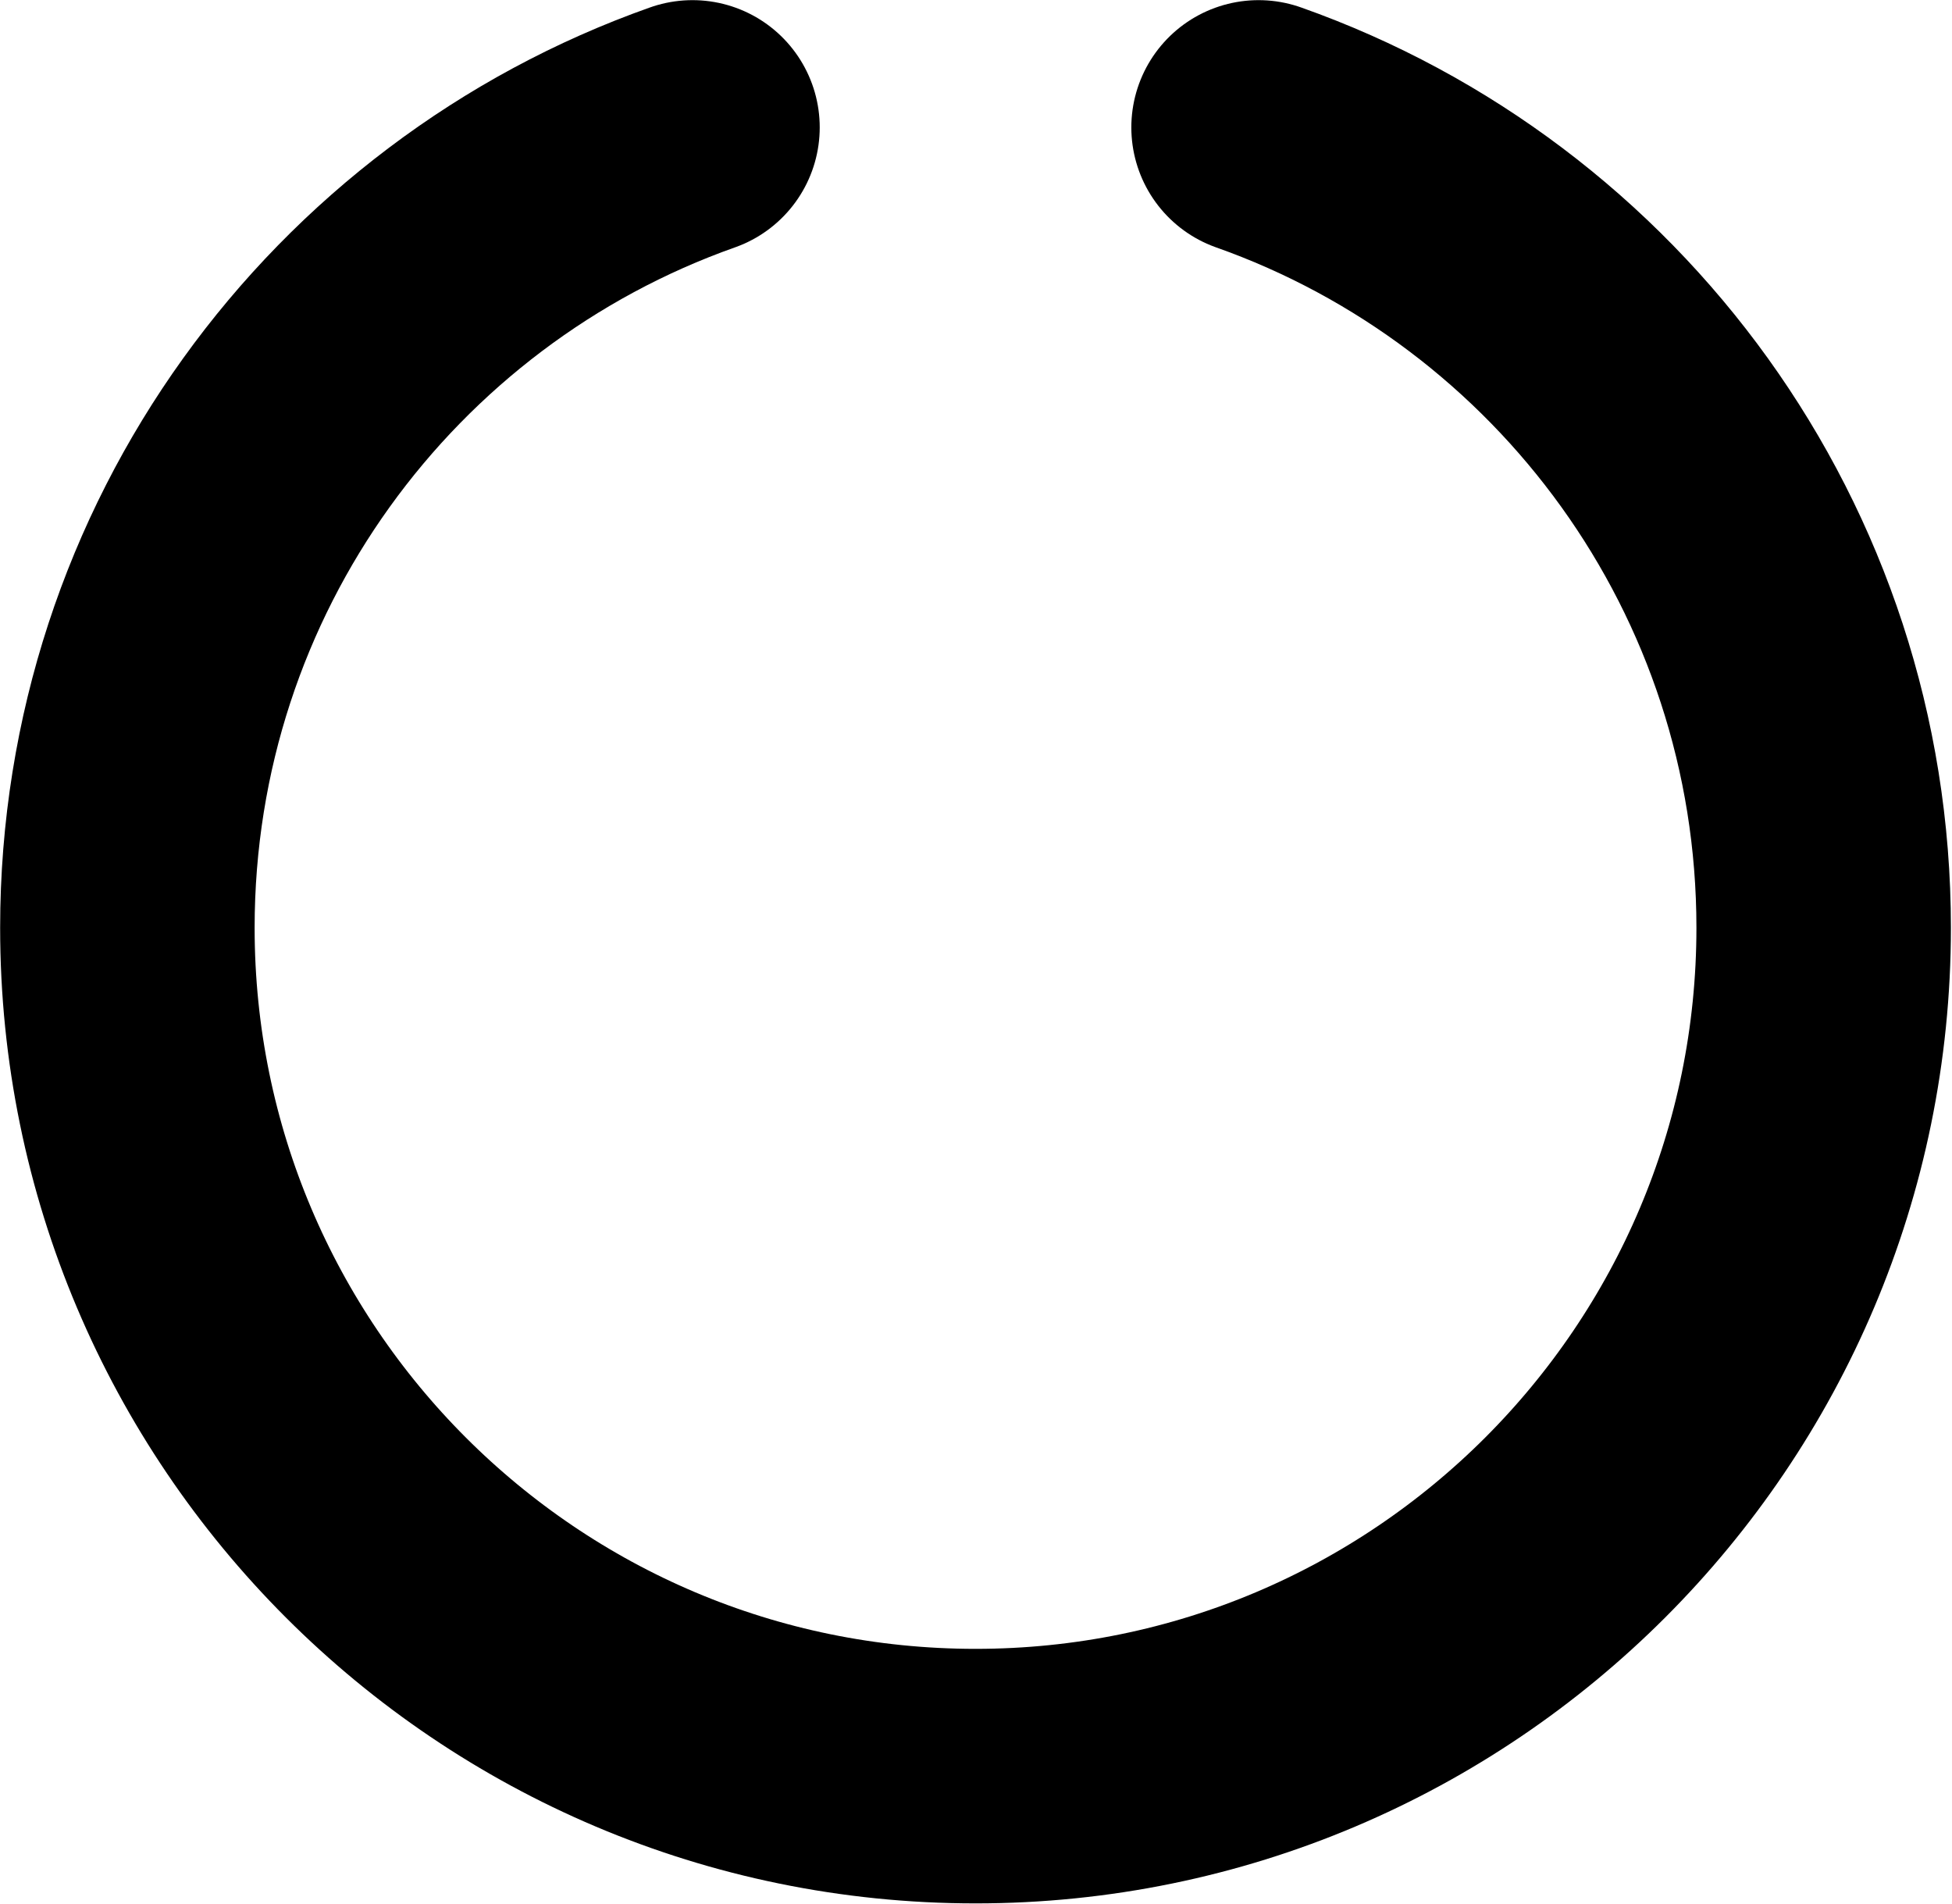 <?xml version="1.0" encoding="UTF-8"?>
<svg xmlns="http://www.w3.org/2000/svg" xmlns:xlink="http://www.w3.org/1999/xlink" width="14" height="13.655" viewBox="0 0 14 13.655">
<path fill="none" stroke-width="1.8" stroke-linecap="round" stroke-linejoin="round" stroke="rgb(0%, 0%, 0%)" stroke-opacity="1" stroke-miterlimit="4" d="M 4.898 0.901 C 2.568 1.725 0.901 3.947 0.901 6.561 C 0.901 9.873 3.589 12.56 6.9 12.56 C 10.211 12.56 12.899 9.873 12.899 6.561 C 12.899 3.947 11.232 1.725 8.902 0.901 " transform="matrix(1.014, 0, 0, 1.014, 0, 0)"/>
</svg>
